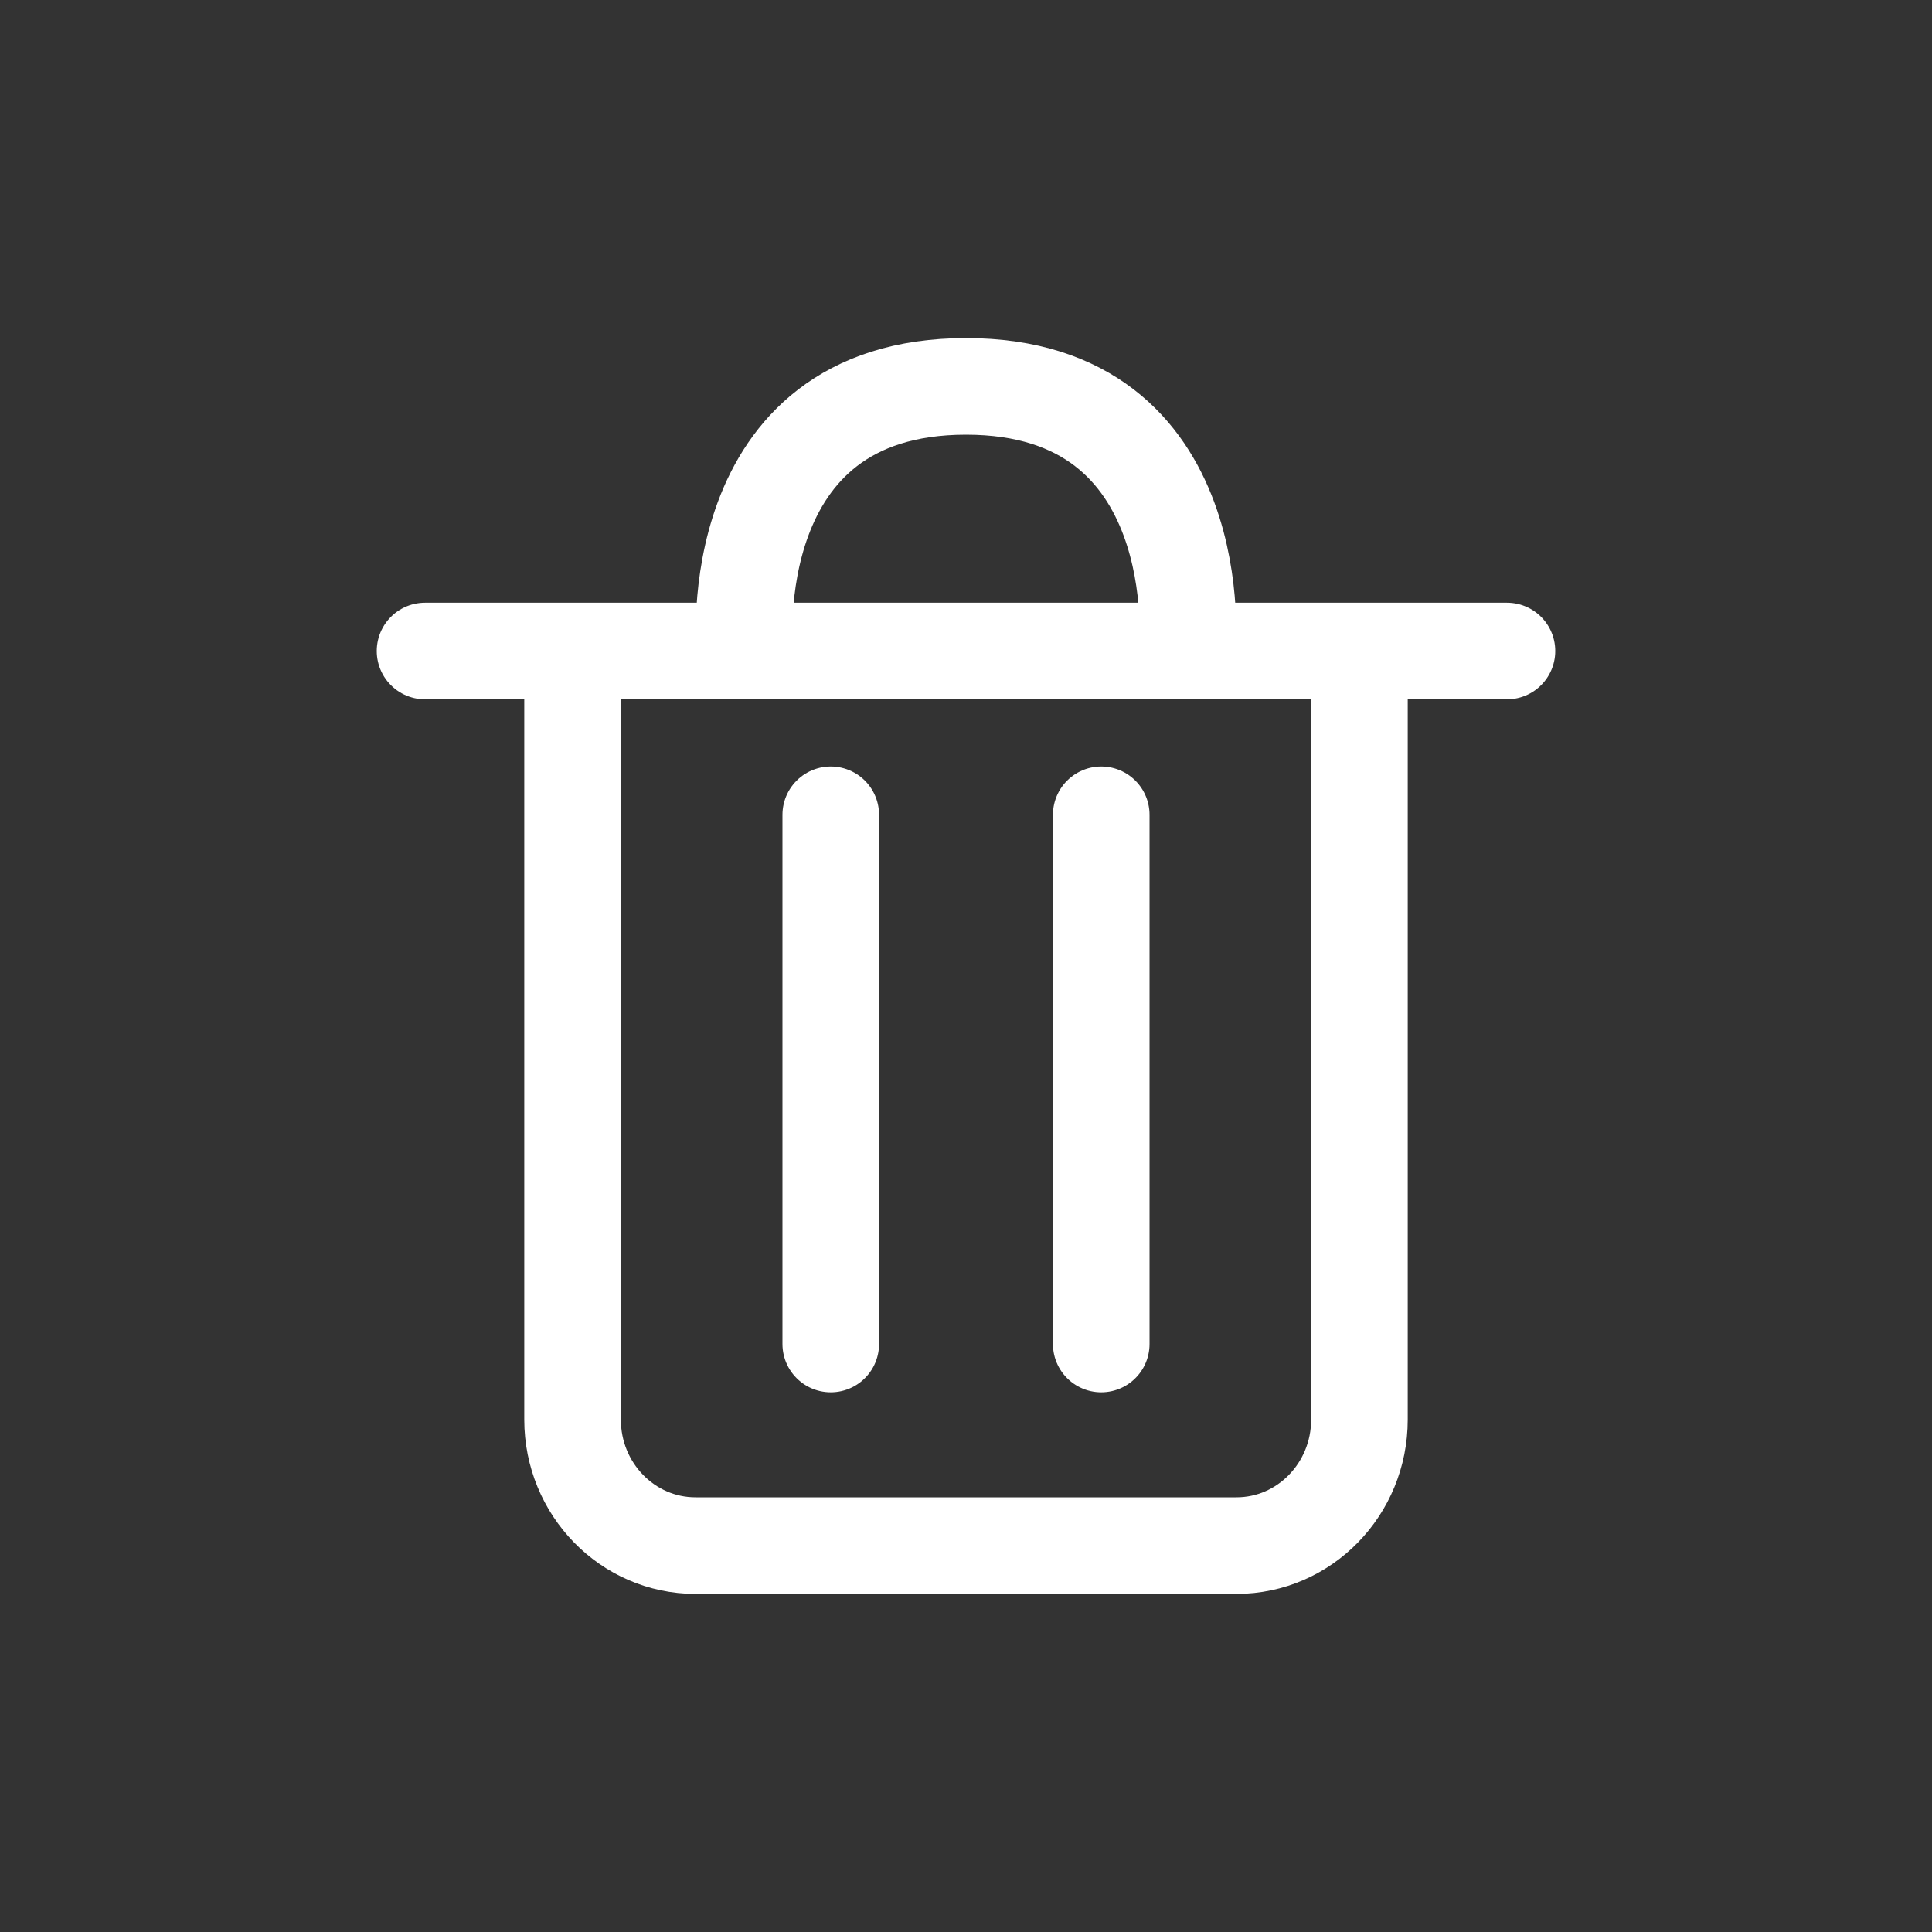 <svg width="50" height="50" viewBox="0 0 50 50" fill="none" xmlns="http://www.w3.org/2000/svg">
<rect x="0" y="0" width="50" height="50" fill="#333333" stroke="none"/>
<path d="M19.273 16.848C19.273 16.848 18.636 10 25 10C31.364 10 30.727 16.848 30.727 16.848M19.273 16.848H30.727M19.273 16.848H14.818M30.727 16.848H35.182M11 16.848H14.818M14.818 16.848V36.739C14.818 38.54 16.243 40 18 40H32C33.757 40 35.182 38.54 35.182 36.739V16.848M35.182 16.848H39M21.5 21.087V34.783M28.5 21.087V34.783" stroke="white" stroke-width="2.5" stroke-linecap="round" stroke-linejoin="round"/>
</svg>
